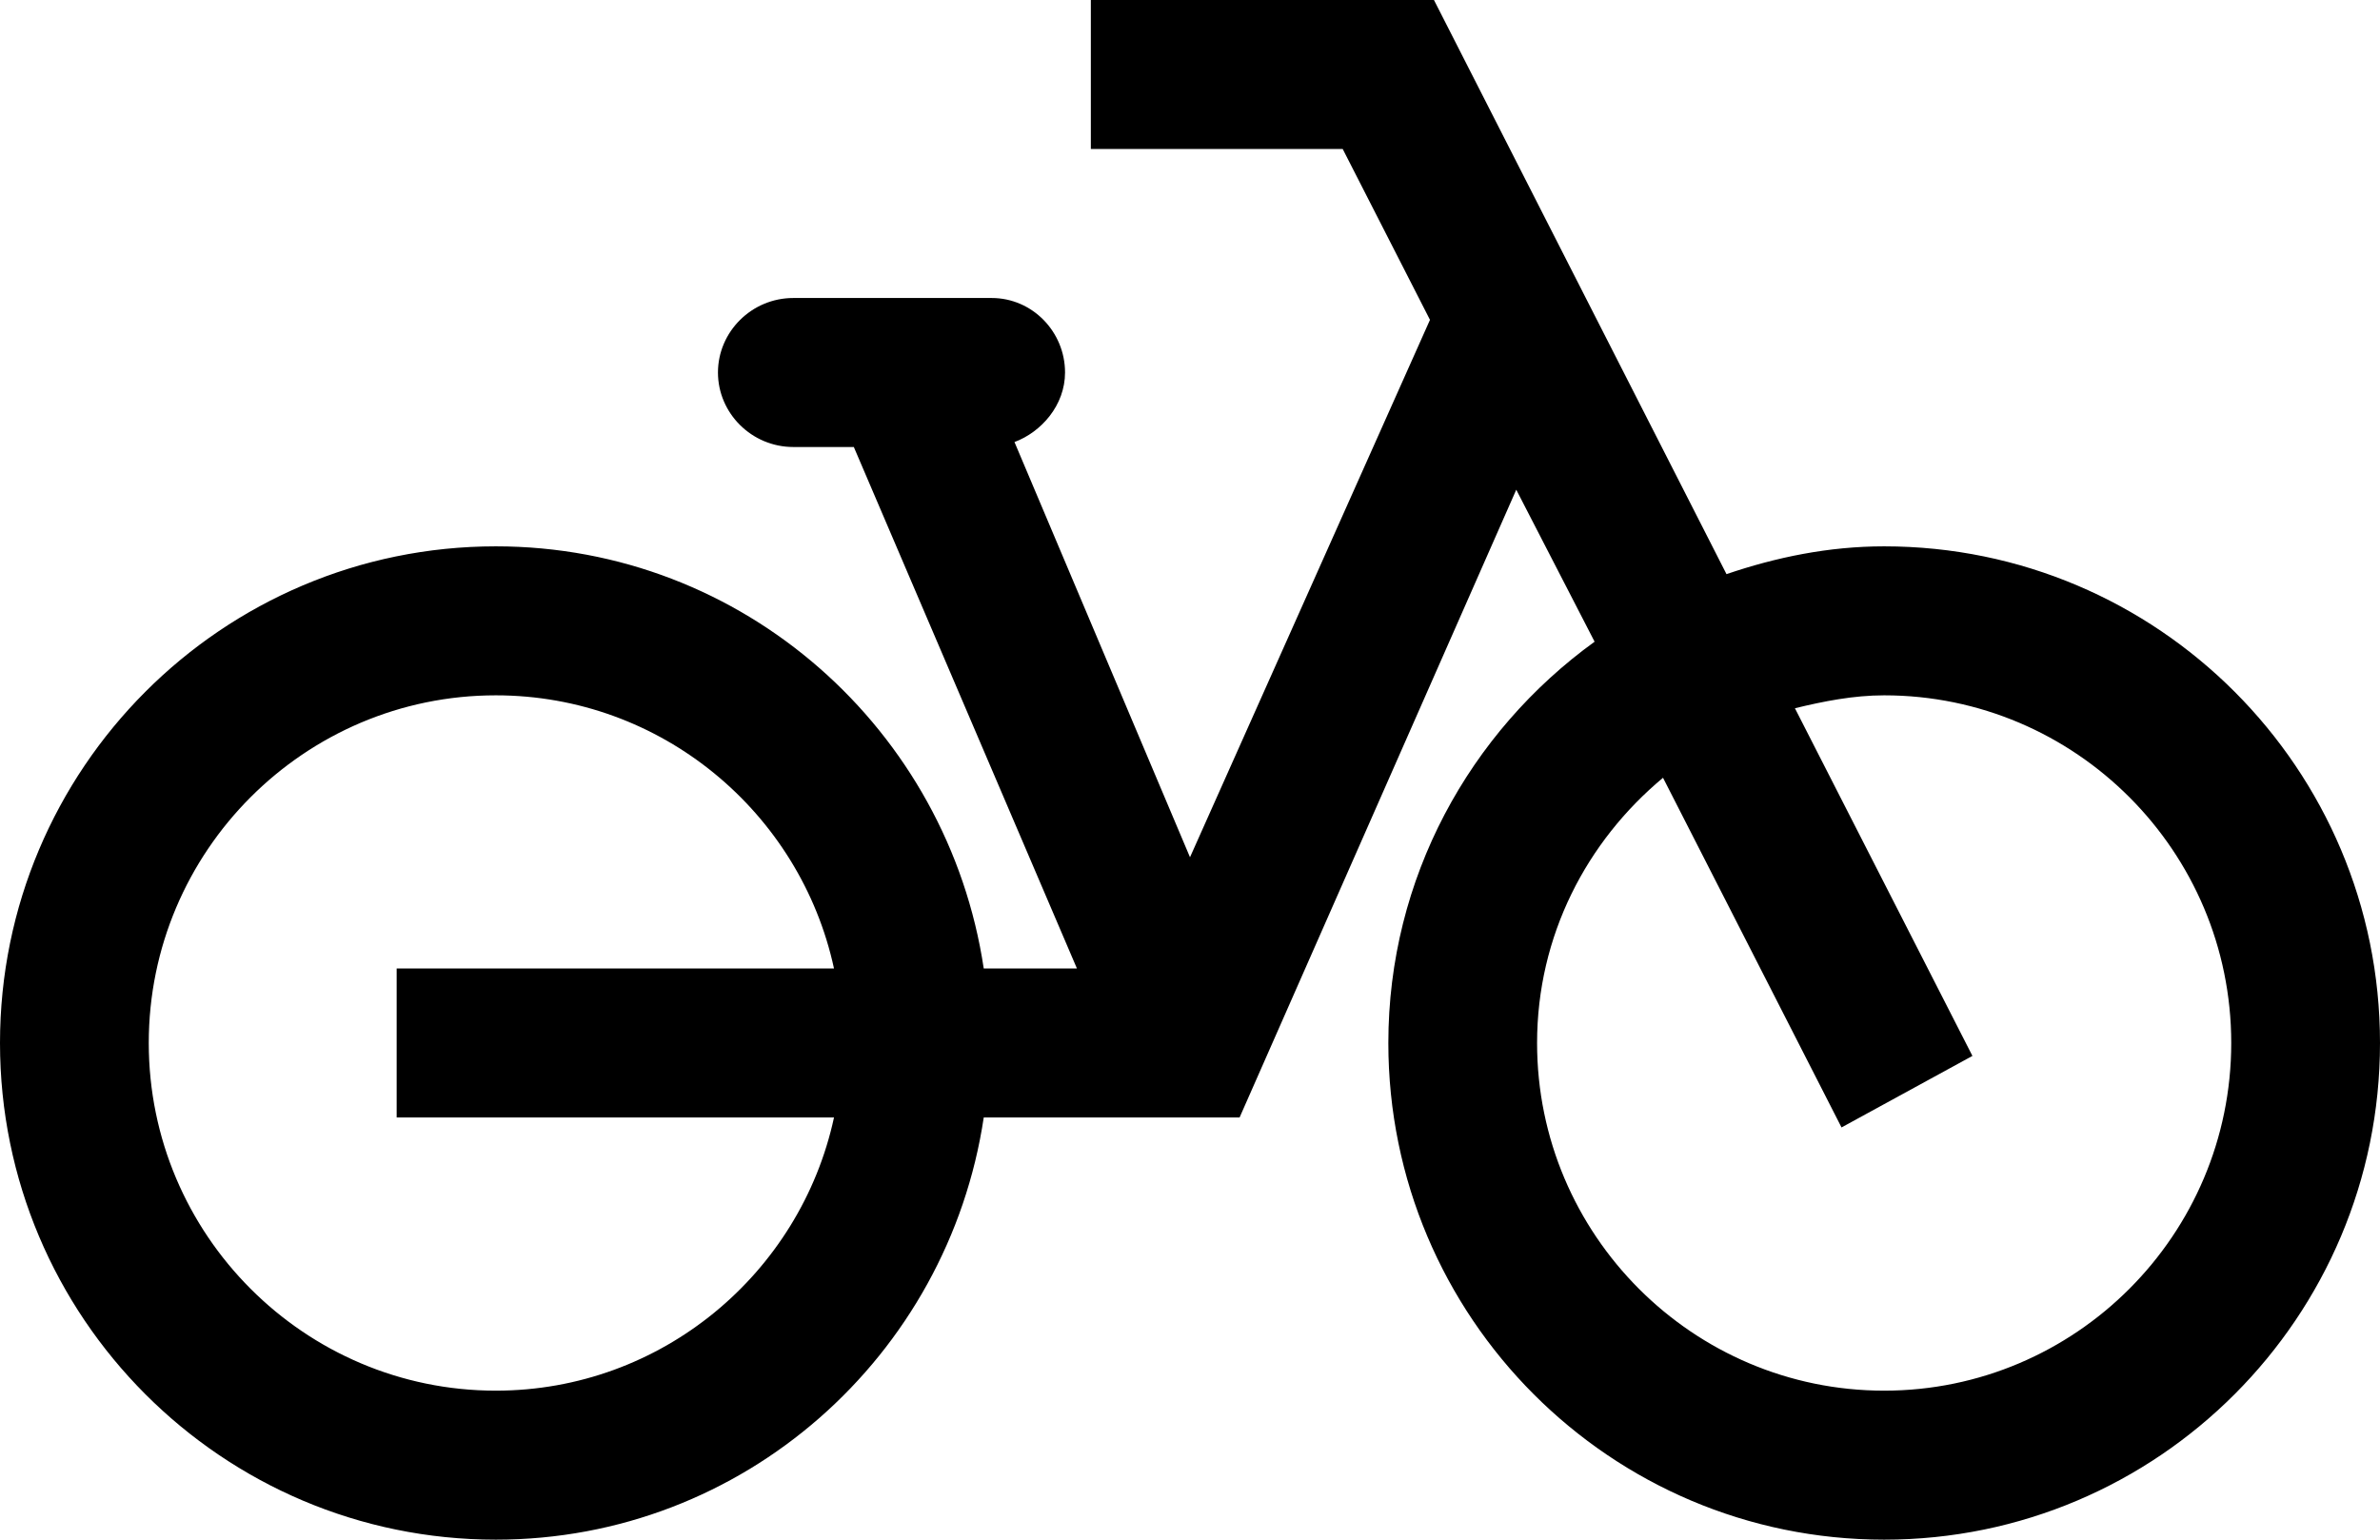 <svg width="119" height="77" viewBox="0 0 119 77" fill="none" xmlns="http://www.w3.org/2000/svg">
<path d="M94.208 27.323C91.432 27.323 88.804 27.869 86.325 28.713L71.698 0H54.542V7.452H67.136L71.499 15.996L59.5 42.872L50.724 22.107C52.062 21.61 53.252 20.268 53.252 18.629C53.252 16.592 51.616 14.903 49.583 14.903H39.667C37.584 14.903 35.898 16.592 35.898 18.629C35.898 20.666 37.584 22.355 39.667 22.355H42.691L53.847 48.435H49.187C47.402 36.513 37.188 27.323 24.792 27.323C11.107 27.323 0 38.45 0 52.161C0 65.872 11.107 77 24.792 77C37.188 77 47.402 67.81 49.187 55.887H61.979L75.813 24.491L79.73 32.092C73.483 36.612 69.417 43.915 69.417 52.161C69.417 65.872 80.523 77 94.208 77C107.893 77 119 65.872 119 52.161C119 38.45 107.893 27.323 94.208 27.323ZM24.792 69.548C15.222 69.548 7.438 61.749 7.438 52.161C7.438 42.574 15.222 34.774 24.792 34.774C33.072 34.774 40.014 40.636 41.7 48.435H19.833V55.887H41.7C40.014 63.687 33.072 69.548 24.792 69.548ZM94.208 69.548C84.639 69.548 76.854 61.749 76.854 52.161C76.854 46.796 79.333 42.077 83.151 38.897L92.076 56.384L98.621 52.807L89.746 35.42C91.184 35.072 92.671 34.774 94.208 34.774C103.778 34.774 111.562 42.574 111.562 52.161C111.562 61.749 103.778 69.548 94.208 69.548Z" fill="black"/>
</svg>
